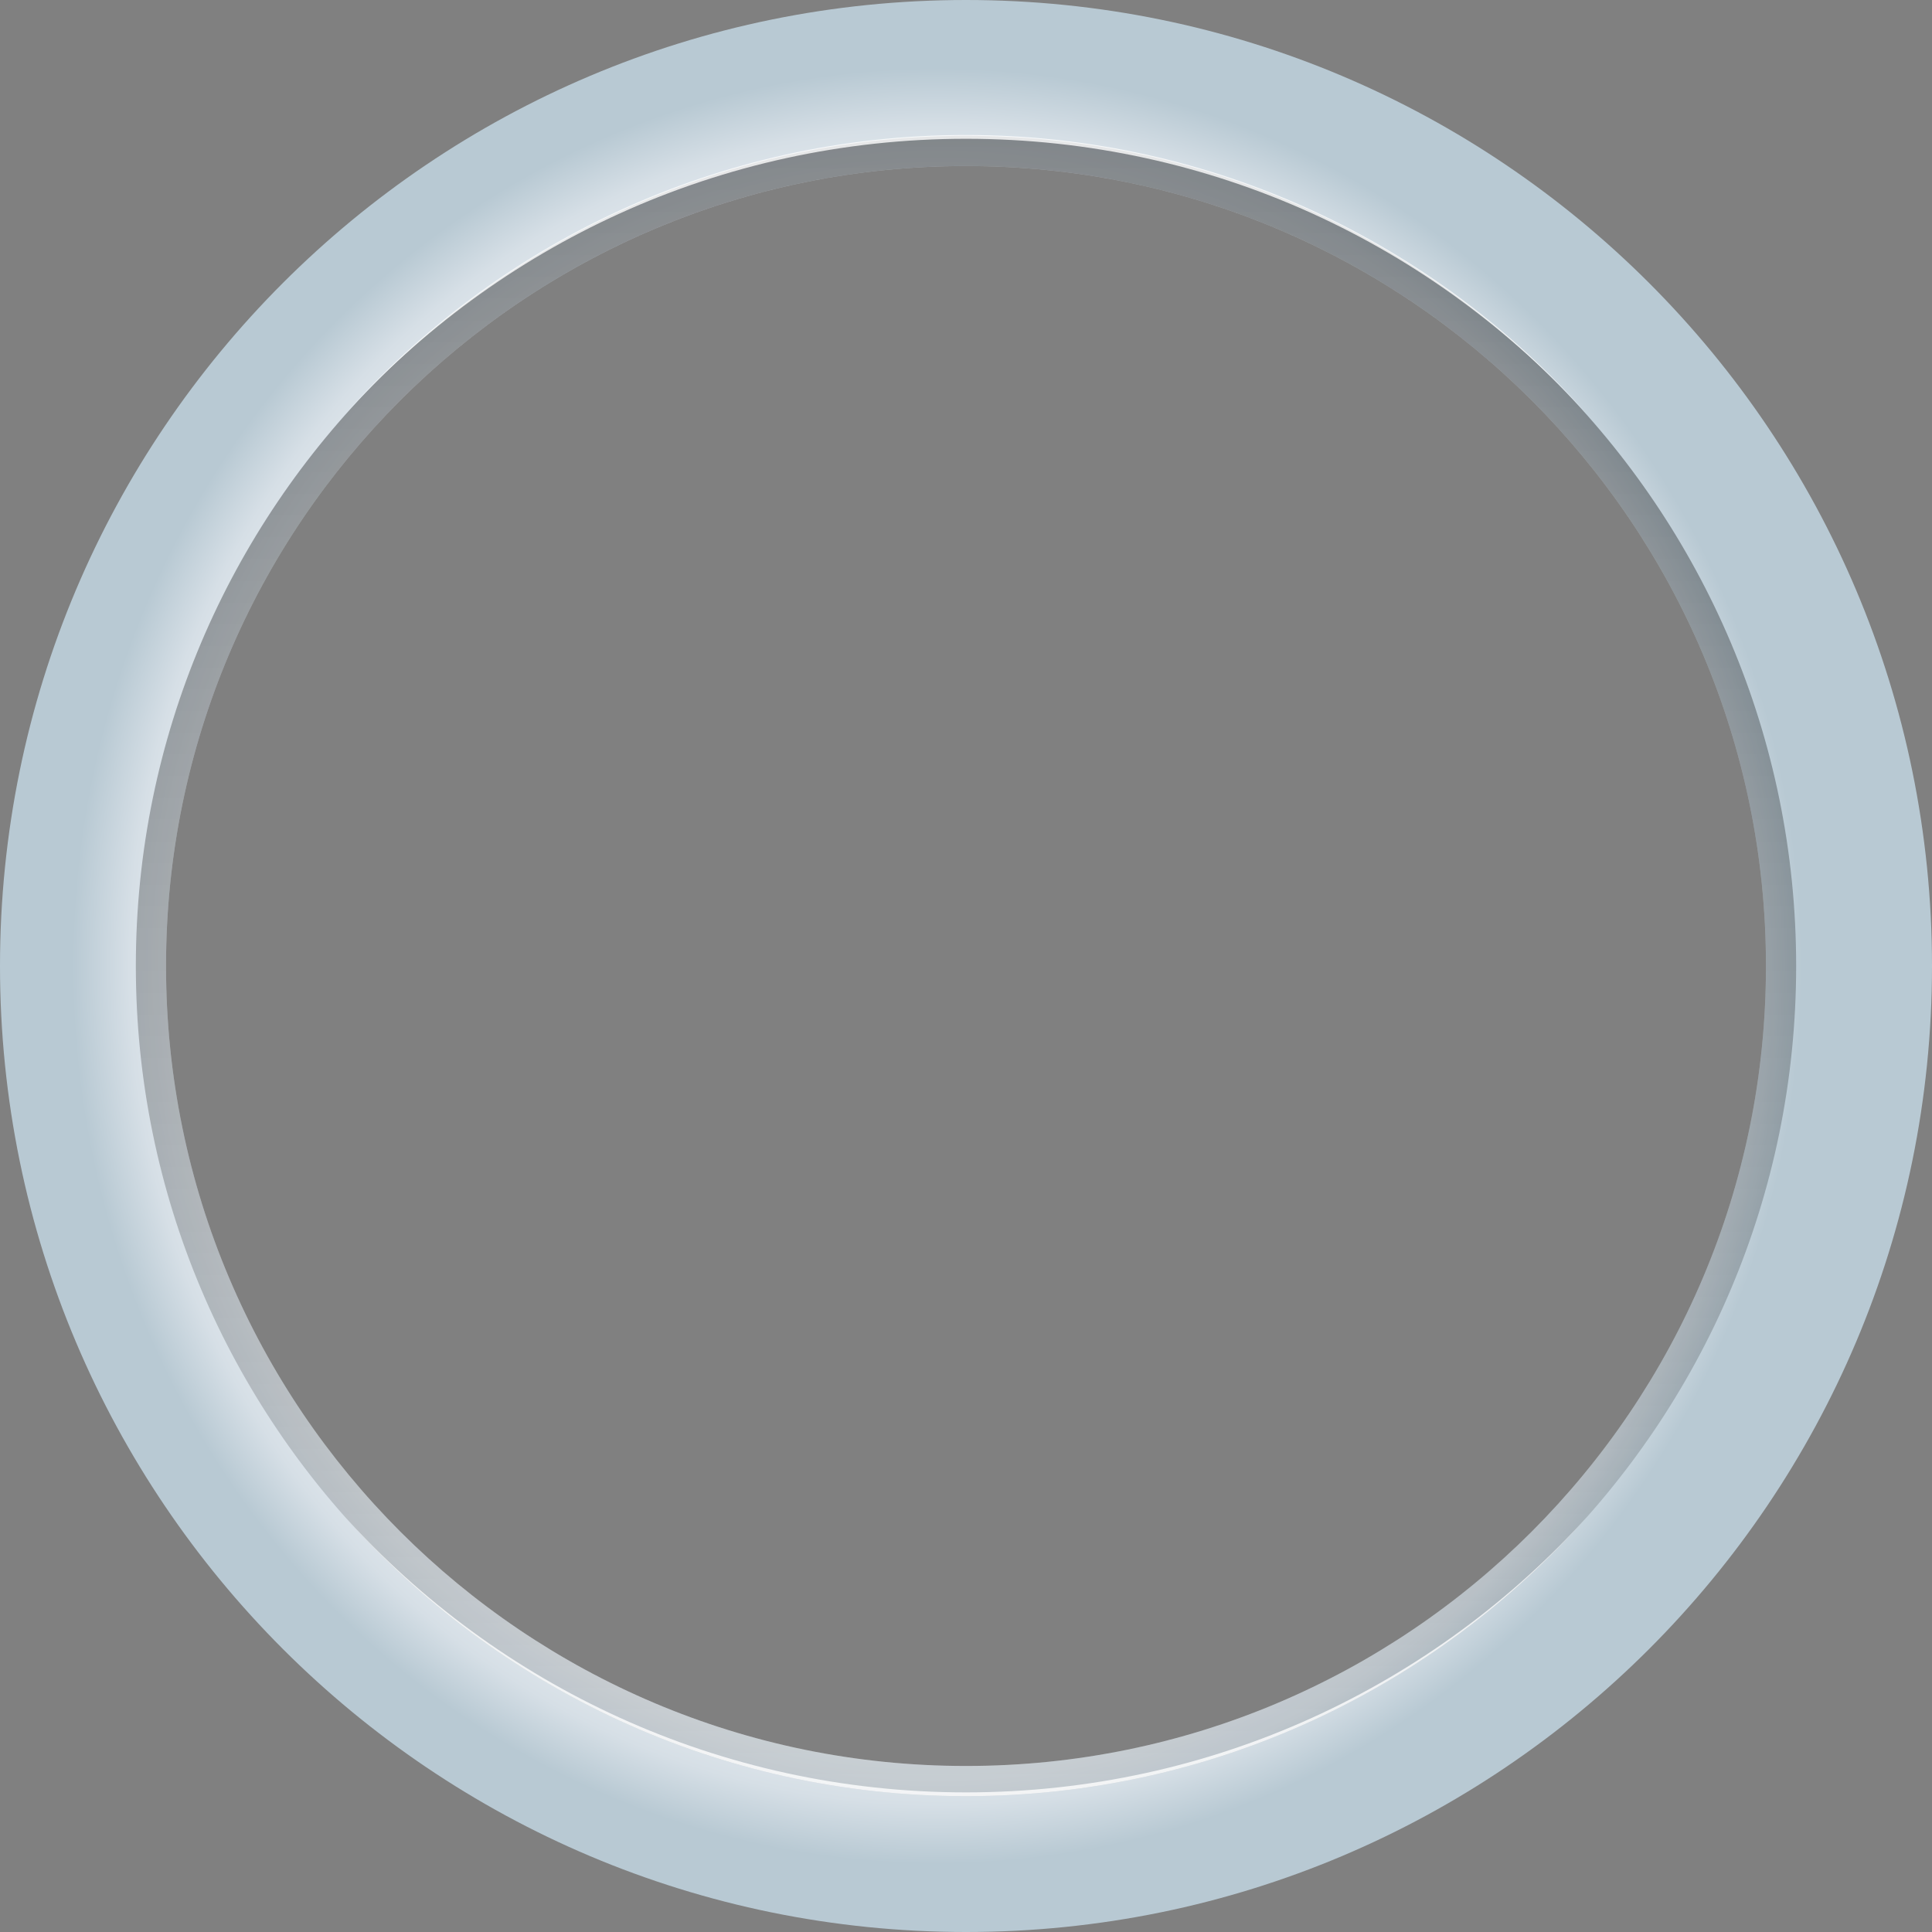 <svg width="512" height="512" viewBox="0 0 512 512" fill="none" xmlns="http://www.w3.org/2000/svg">
<rect x="0" y="0" width="512" height="512" fill="#808080" stroke="none"/>
<path fill-rule="evenodd" clip-rule="evenodd" d="M256 468C373.084 468 468 373.084 468 256C468 138.916 373.084 44 256 44C138.916 44 44 138.916 44 256C44 373.084 138.916 468 256 468ZM256 512C397.385 512 512 397.385 512 256C512 114.615 397.385 0 256 0C114.615 0 0 114.615 0 256C0 397.385 114.615 512 256 512Z" fill="url(#paint0_angular_1170_3498)"/>
<path fill-rule="evenodd" clip-rule="evenodd" d="M256 468C373.084 468 468 373.084 468 256C468 138.916 373.084 44 256 44C138.916 44 44 138.916 44 256C44 373.084 138.916 468 256 468ZM476 256C476 377.503 377.503 476 256 476C134.497 476 36 377.503 36 256C36 134.497 134.497 36 256 36C377.503 36 476 134.497 476 256Z" fill="url(#paint1_linear_1170_3498)"/>
<path fill-rule="evenodd" clip-rule="evenodd" d="M256 36.779C321.372 36.779 380.145 65.035 420.771 110C380.465 64.477 321.584 35.779 256 35.779C190.416 35.779 131.535 64.477 91.229 110C131.855 65.035 190.628 36.779 256 36.779ZM256 475C321.372 475 380.145 446.744 420.771 401.779C380.465 447.303 321.584 476 256 476C190.416 476 131.535 447.303 91.229 401.78C131.855 446.745 190.628 475 256 475Z" fill="url(#paint2_linear_1170_3498)" fill-opacity="0.8"/>
<defs>
<radialGradient id="paint0_angular_1170_3498" cx="0" cy="0" r="1" gradientUnits="userSpaceOnUse" gradientTransform="translate(248.32 256) rotate(90) scale(256 248.32)">
<stop offset="0.073" stop-color="#FBFBFD"/>
<stop offset="0.245" stop-color="#C8D4DA"/>
<stop offset="0.435" stop-color="white"/>
<stop offset="0.533" stop-color="#AEC0CE"/>
<stop offset="0.659" stop-color="#E3E9EE"/>
<stop offset="0.709" stop-color="#FAFBFC"/>
<stop offset="0.861" stop-color="#D6DFE6"/>
<stop offset="0.922" stop-color="#B8C9D3"/>
</radialGradient>
<linearGradient id="paint1_linear_1170_3498" x1="256" y1="36" x2="256" y2="476" gradientUnits="userSpaceOnUse">
<stop stop-opacity="0.6"/>
<stop offset="0" stop-opacity="0.4"/>
<stop offset="1" stop-opacity="0.1"/>
</linearGradient>
<linearGradient id="paint2_linear_1170_3498" x1="256" y1="110" x2="256" y2="35.779" gradientUnits="userSpaceOnUse">
<stop stop-color="white"/>
<stop offset="1" stop-color="white"/>
</linearGradient>
</defs>
</svg>

